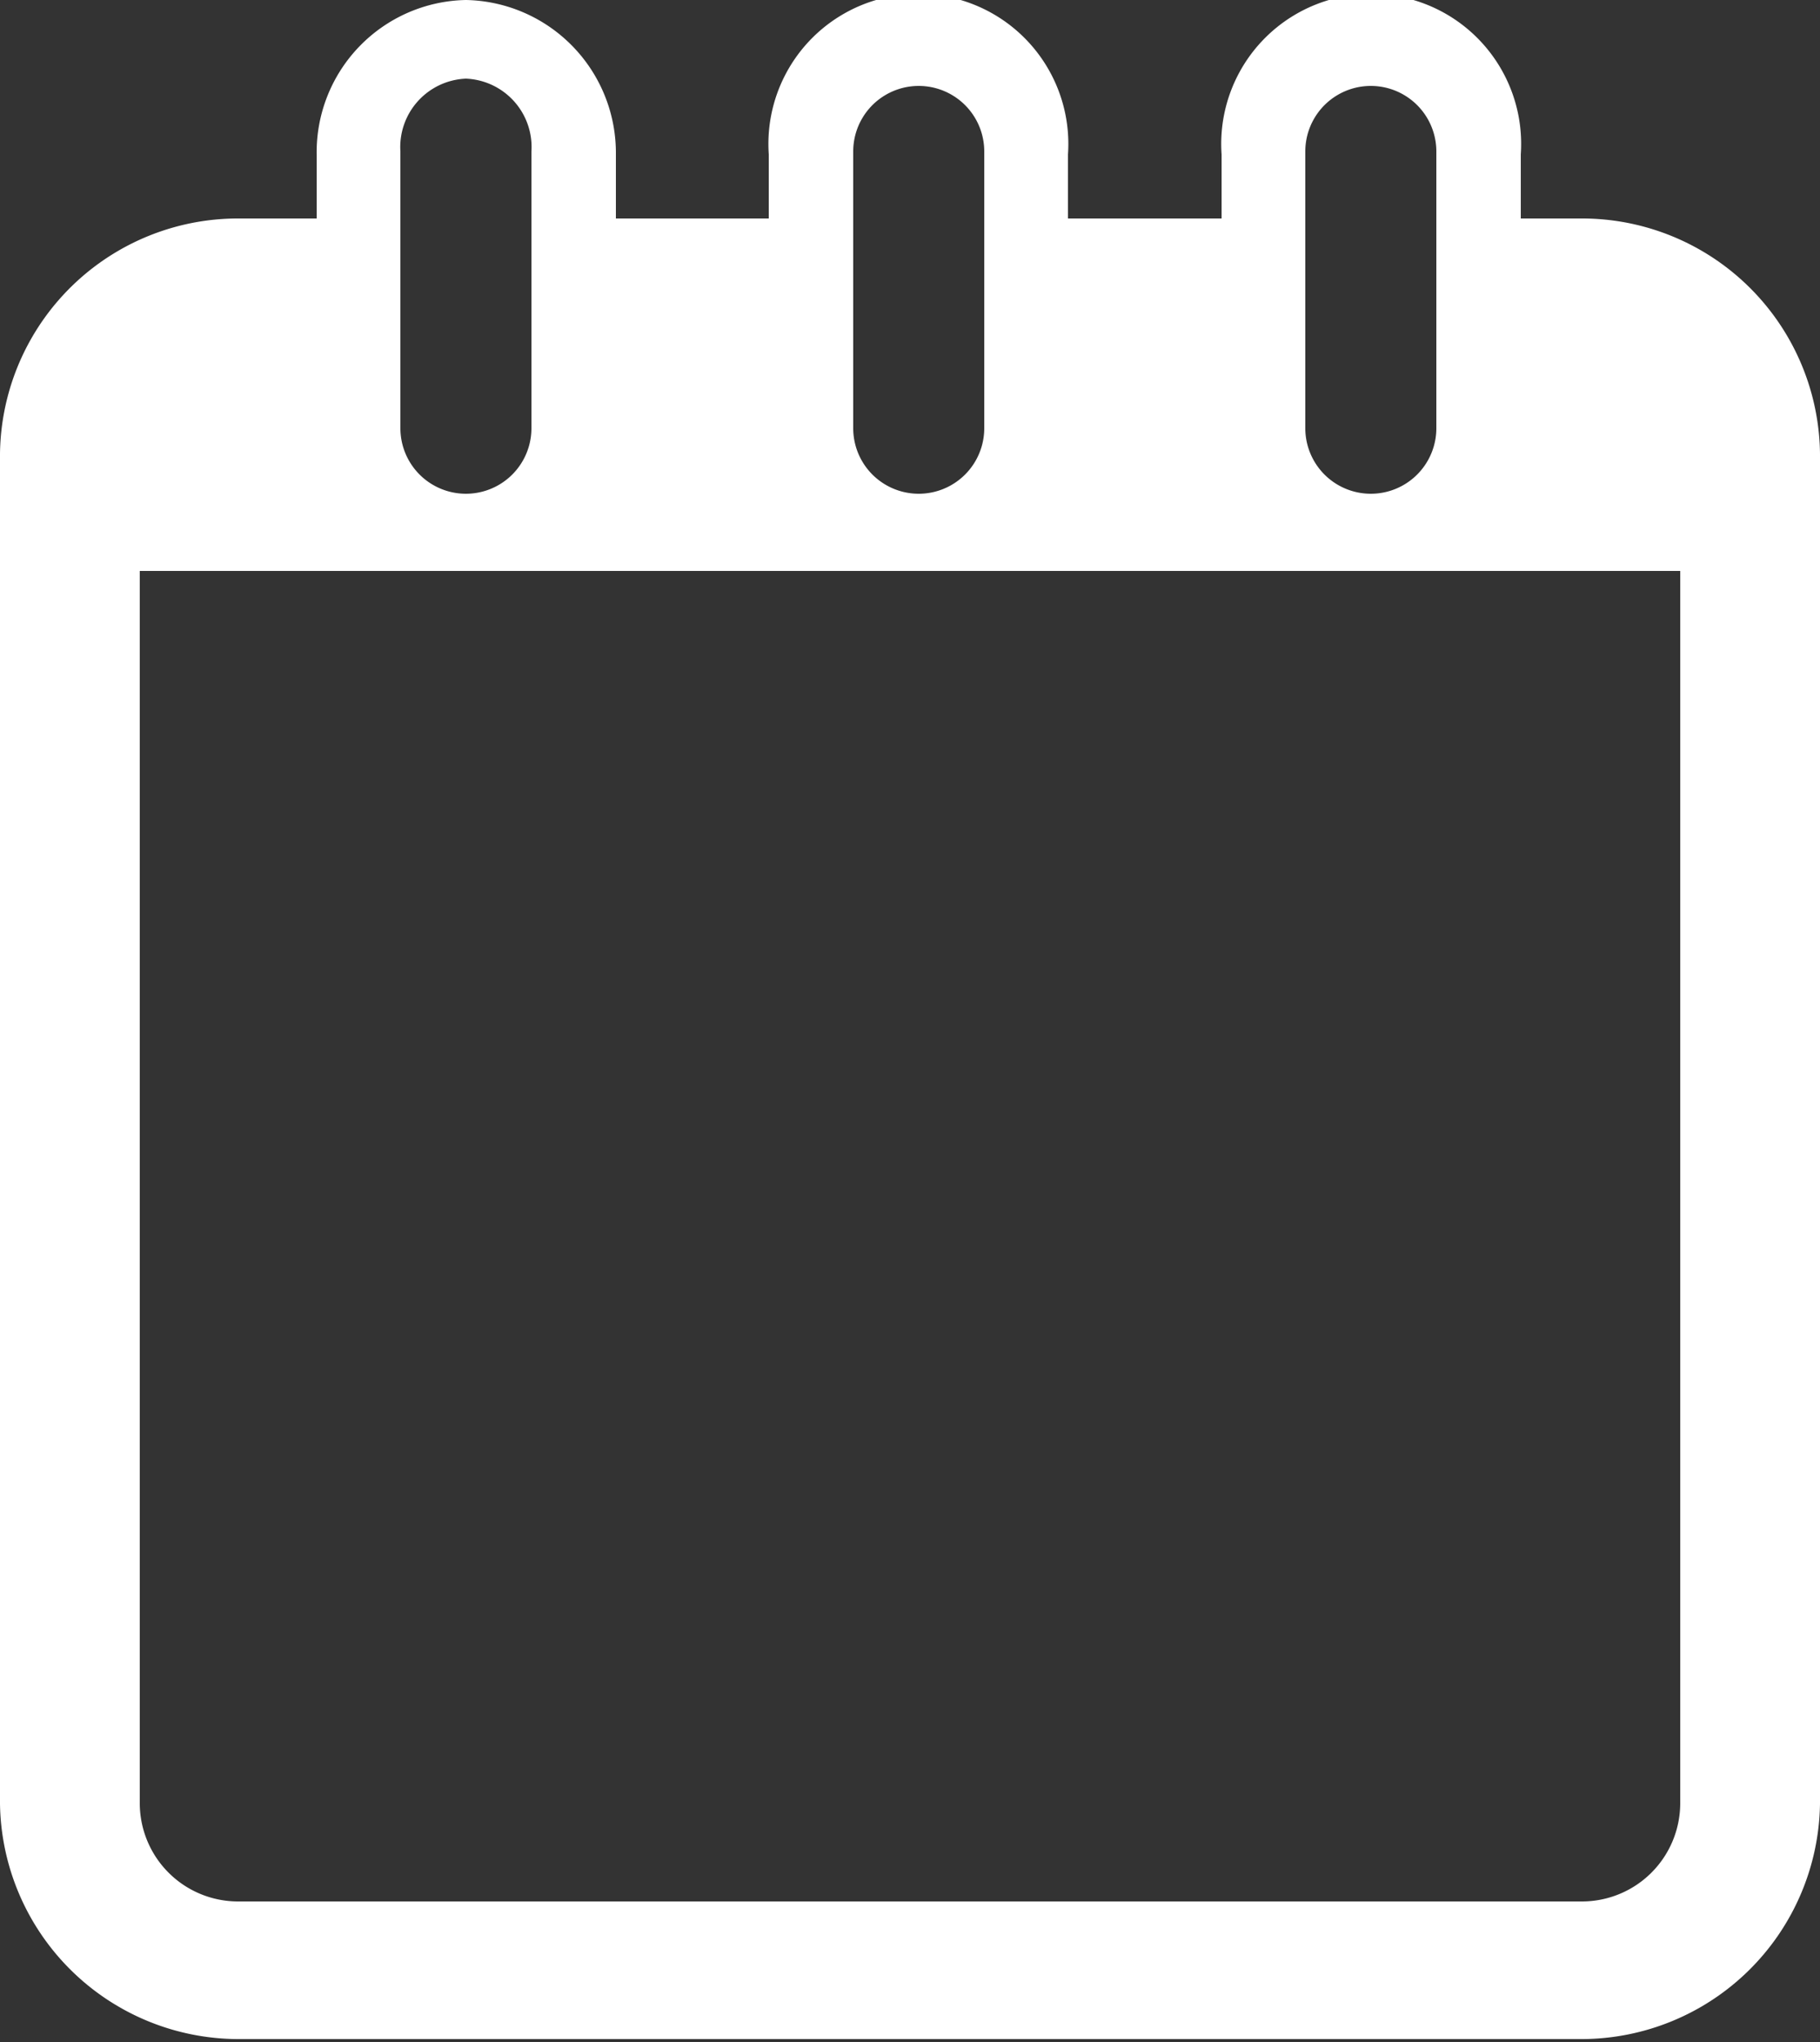 <svg xmlns="http://www.w3.org/2000/svg" viewBox="0 0 25 28.04"><rect x="0" y="0" width="25" height="28.04" fill="#333333" stroke="none"/><defs><style>.cls-1{fill:#fff;}</style></defs><title>Recurso 2</title><g id="Capa_2" data-name="Capa 2"><g id="formaciones_pendientes" data-name="formaciones pendientes"><g id="_4" data-name="4"><path class="cls-1" d="M21.73,3h-.84V2.12a2.06,2.06,0,1,0-4.11,0V3H14.67V2.12a2.06,2.06,0,1,0-4.11,0V3H8.46V2.12A2.1,2.1,0,0,0,6.4,0,2.09,2.09,0,0,0,4.35,2.12V3H3.27A3.27,3.27,0,0,0,0,6.31V24.77A3.28,3.28,0,0,0,3.27,28H21.73A3.28,3.28,0,0,0,25,24.77V6.31A3.27,3.27,0,0,0,21.73,3Zm-3.8-.92a.9.9,0,1,1,1.8,0V5.88a.9.9,0,1,1-1.8,0Zm-6.21,0a.9.9,0,1,1,1.8,0V5.88a.9.9,0,1,1-1.8,0Zm-6.22,0a.94.94,0,0,1,.9-1,.94.94,0,0,1,.9,1V5.88a.9.9,0,1,1-1.8,0ZM23.08,24.77a1.35,1.35,0,0,1-1.35,1.34H3.27a1.35,1.35,0,0,1-1.35-1.34V7.84H23.08Z"/></g></g></g></svg>
